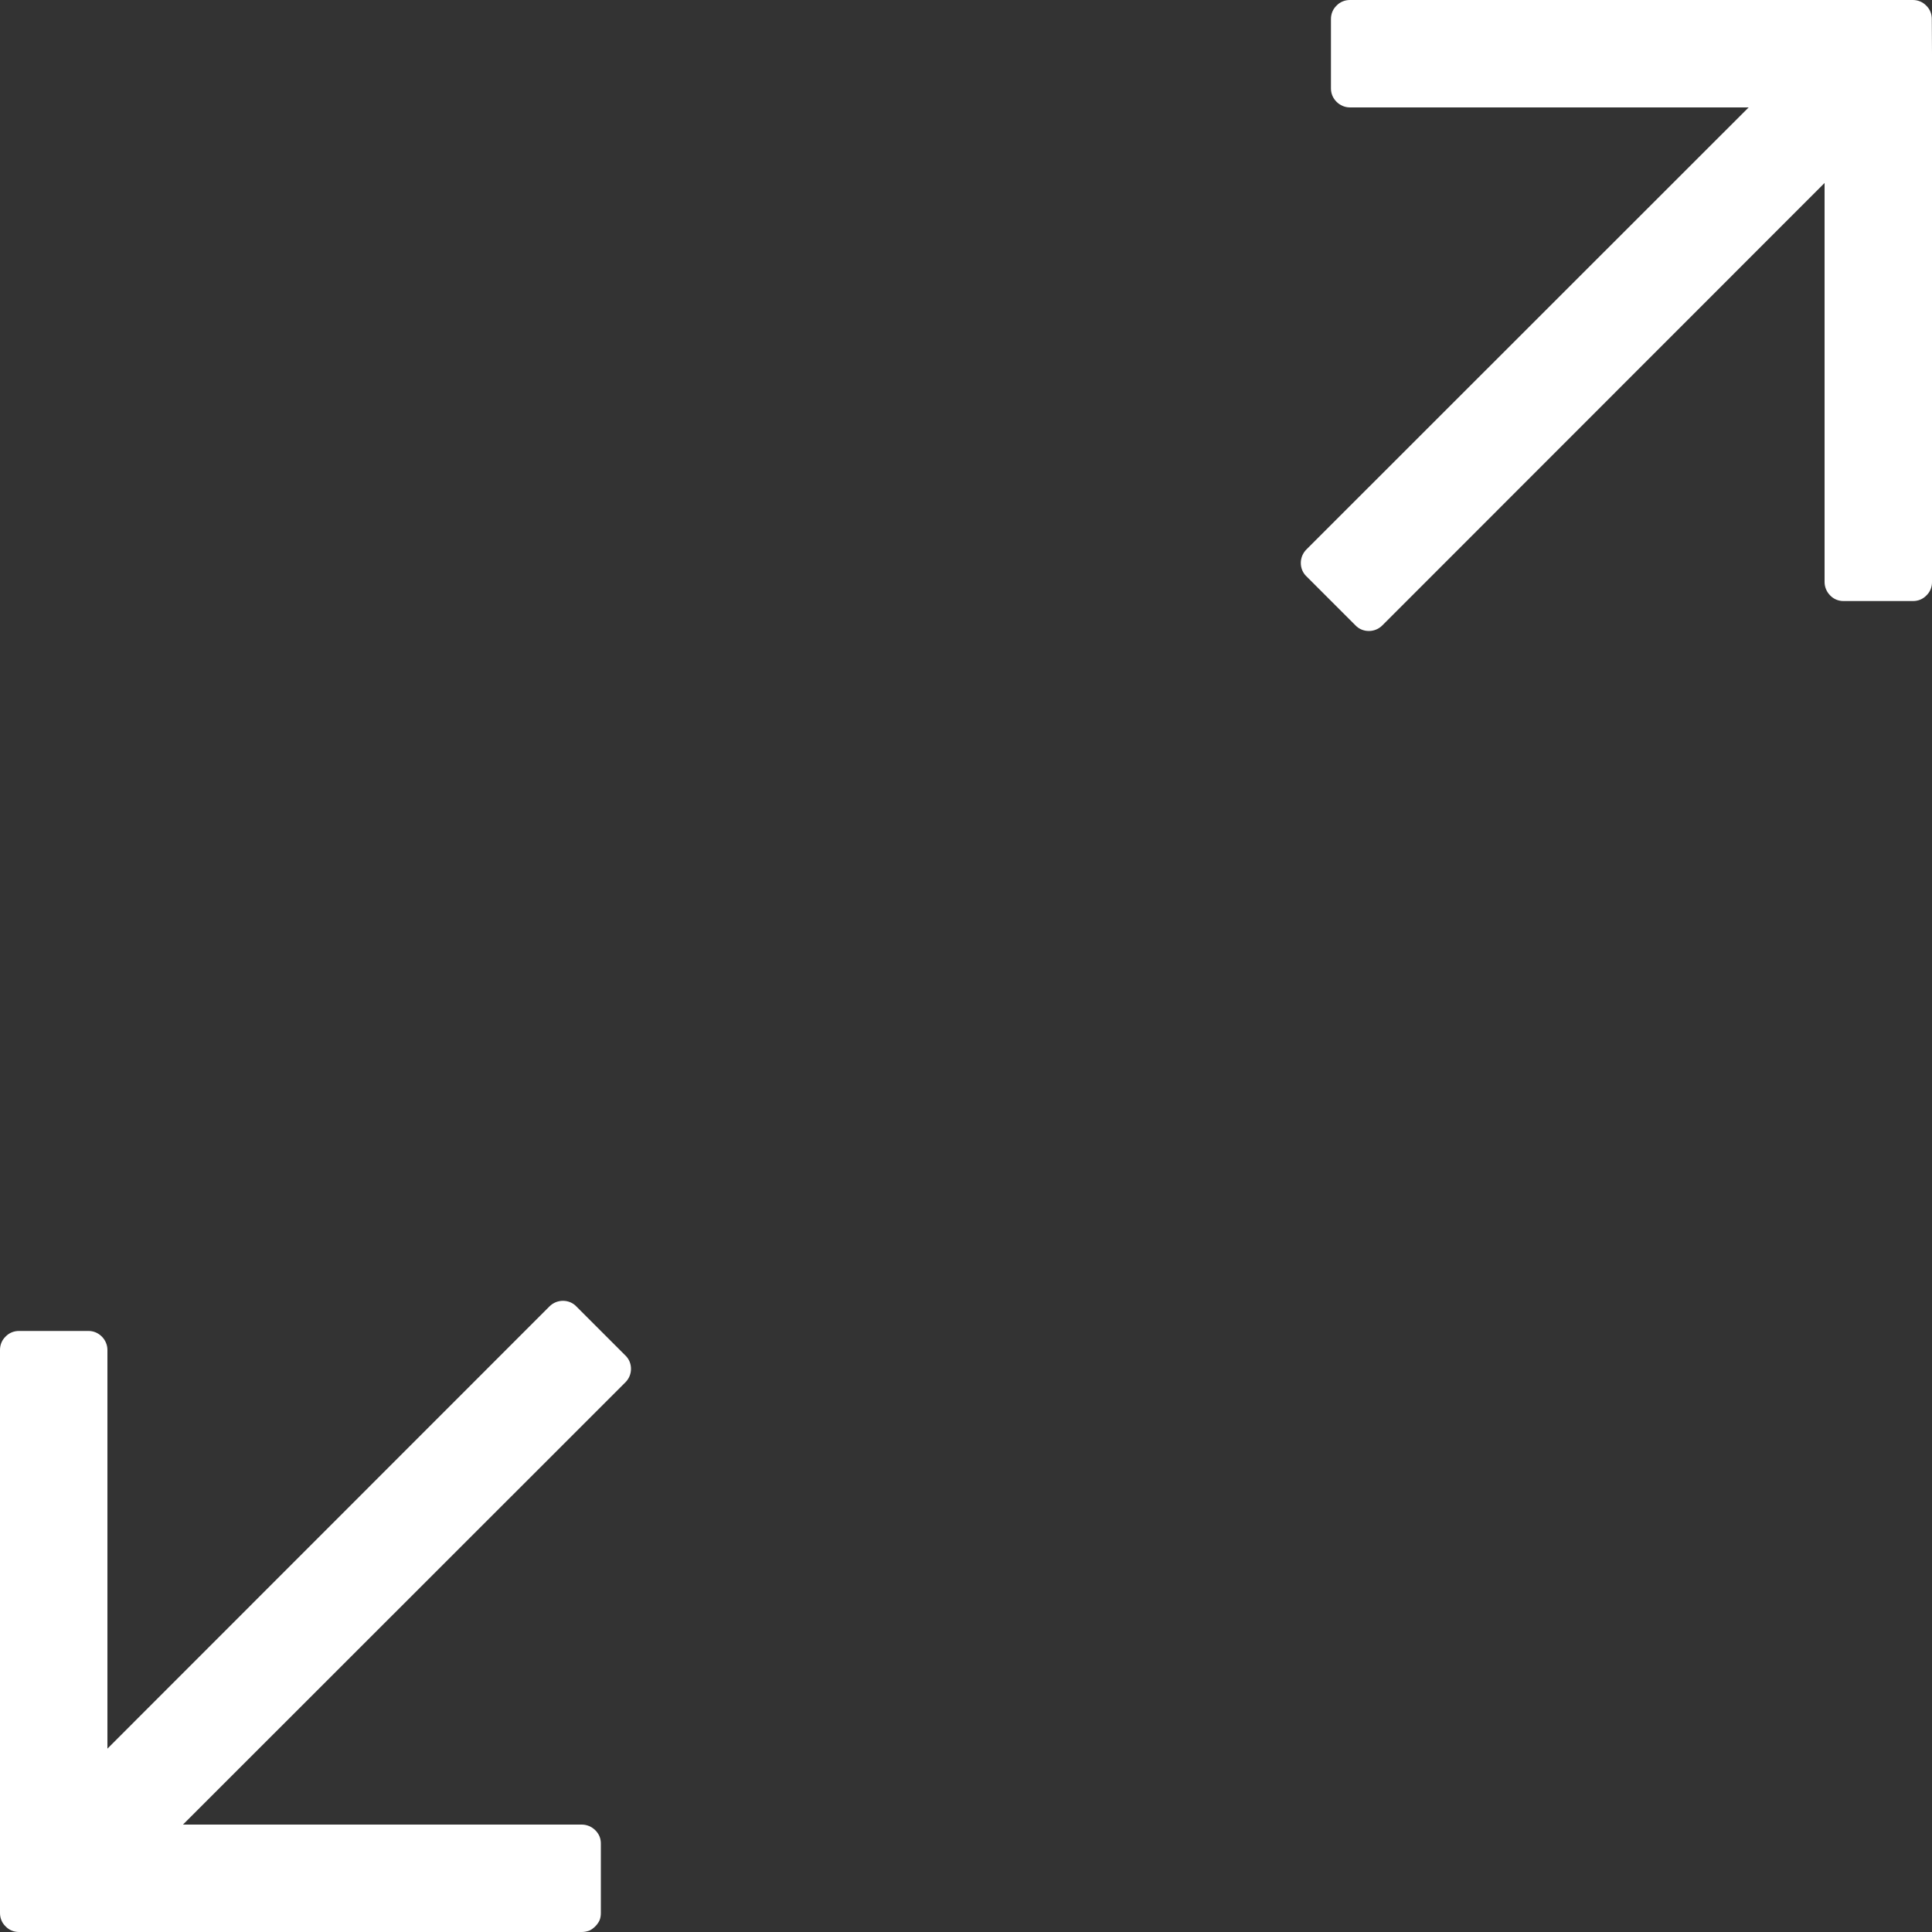 <svg width="10" height="10" viewBox="0 0 10 10" fill="none" xmlns="http://www.w3.org/2000/svg">
<rect x="0" y="0" width="10" height="10" fill="#333333" stroke="none"/>
<path d="M6.889 0.098V0.458C6.889 0.484 6.899 0.508 6.918 0.527C6.936 0.545 6.961 0.556 6.987 0.556H9.051L6.762 2.844C6.743 2.863 6.733 2.888 6.733 2.914C6.733 2.94 6.743 2.965 6.762 2.983L7.016 3.237C7.034 3.256 7.059 3.266 7.085 3.266C7.111 3.266 7.136 3.256 7.155 3.237L9.444 0.947V3.013C9.444 3.039 9.455 3.064 9.473 3.082C9.491 3.101 9.516 3.111 9.542 3.111H9.902C9.928 3.111 9.953 3.101 9.971 3.082C9.99 3.064 10 3.039 10 3.013V0.278L9.999 0.098C9.999 0.072 9.989 0.047 9.97 0.029C9.952 0.01 9.927 4.76837e-07 9.901 1.19209e-06H6.987C6.961 1.66893e-06 6.936 0.01 6.918 0.029C6.899 0.047 6.889 0.072 6.889 0.098Z" fill="white"/>
<path d="M3.11 9.902V9.542C3.11 9.53 3.108 9.517 3.103 9.505C3.098 9.493 3.09 9.482 3.081 9.473C3.072 9.464 3.061 9.457 3.05 9.452C3.038 9.447 3.025 9.444 3.012 9.444H0.947L3.237 7.155C3.256 7.136 3.266 7.111 3.266 7.085C3.266 7.059 3.256 7.034 3.237 7.016L2.983 6.762C2.965 6.743 2.94 6.733 2.914 6.733C2.888 6.733 2.863 6.743 2.844 6.762L0.556 9.051L0.556 6.987C0.556 6.961 0.545 6.936 0.527 6.918C0.508 6.899 0.484 6.889 0.458 6.889H0.098C0.072 6.889 0.047 6.899 0.029 6.918C0.01 6.936 0 6.961 0 6.987L0 9.902C0 9.928 0.01 9.953 0.029 9.971C0.047 9.99 0.072 10 0.098 10H3.012C3.025 10 3.038 9.997 3.05 9.993C3.061 9.988 3.072 9.98 3.081 9.971C3.09 9.962 3.098 9.951 3.103 9.94C3.108 9.928 3.11 9.915 3.11 9.902Z" fill="white"/>
</svg>

